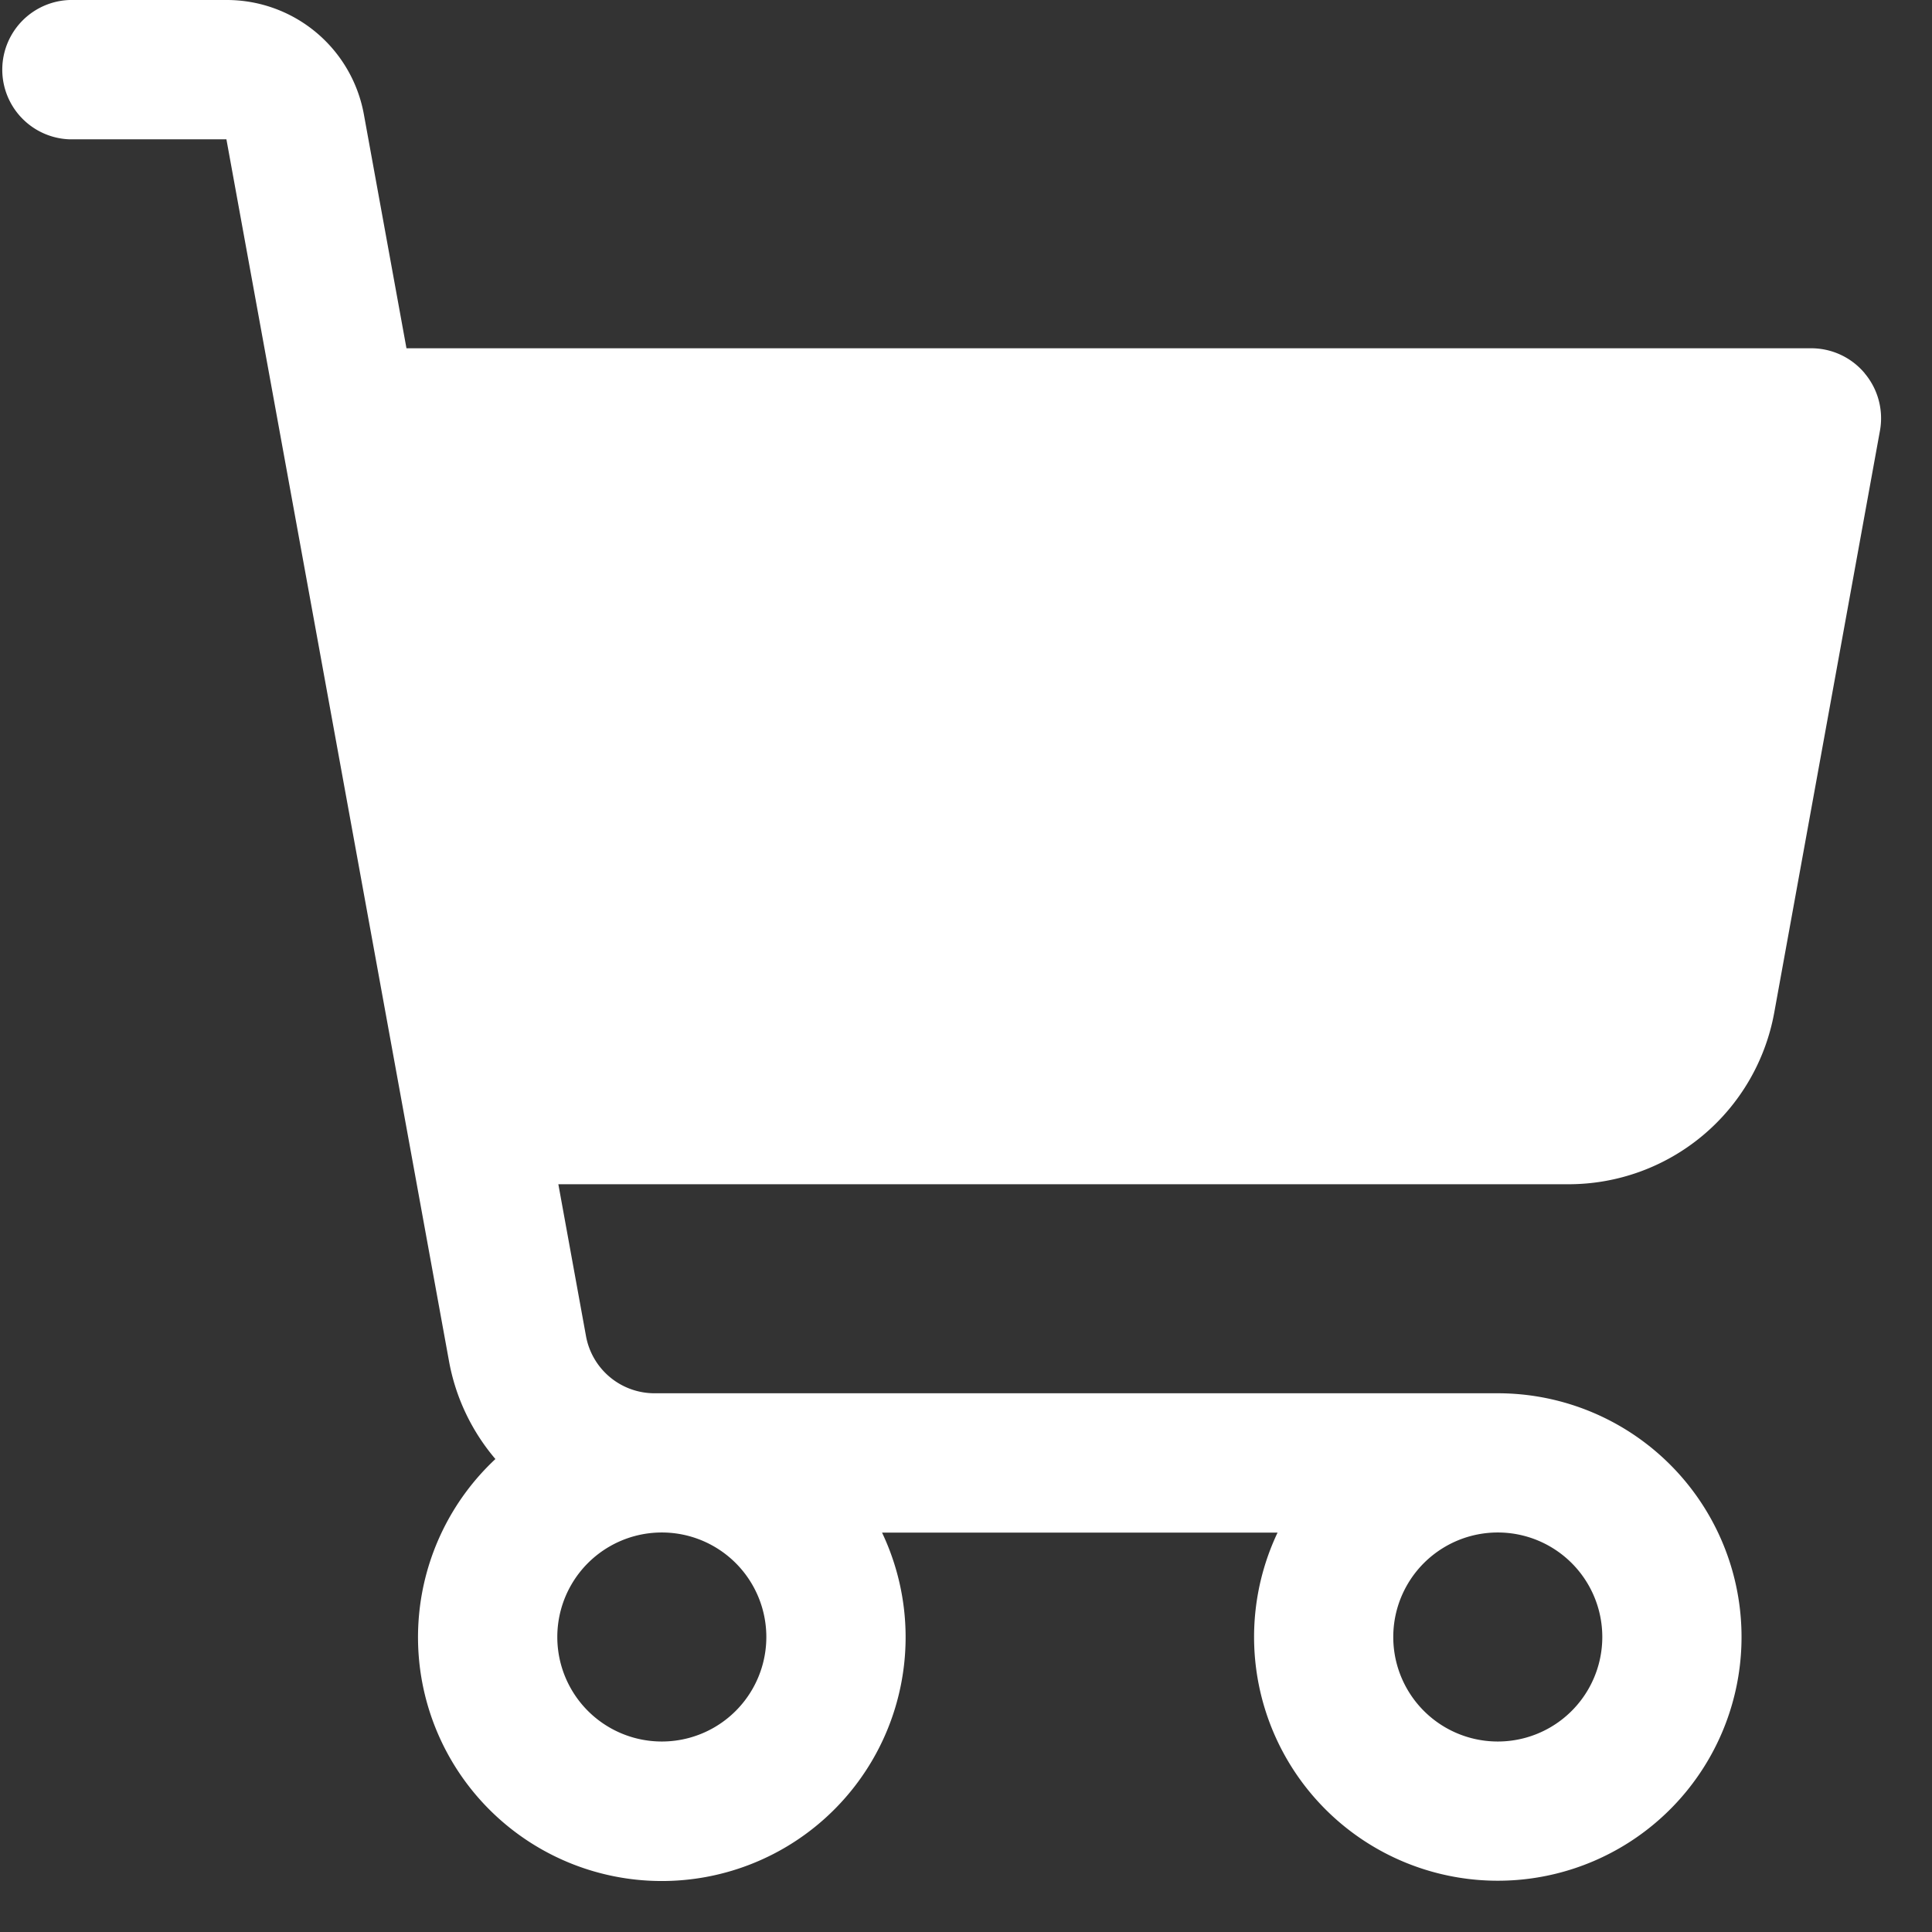 <svg xmlns="http://www.w3.org/2000/svg" width="26" height="26" fill="none"><rect width="100%" height="100%" fill="#333333" stroke="none"/><path fill="#fff" d="m24.688 6-1.425 7.835a1.875 1.875 0 0 1-1.845 1.54H6.705L5 6h19.688Z"/><path fill="#fff" d="M25.095 5.024a.937.937 0 0 0-.72-.337H5.47L4.897 1.54A1.875 1.875 0 0 0 3.053 0H.938a.938.938 0 0 0 0 1.875h2.109l2.995 16.44c.088.488.304.943.625 1.32a3.281 3.281 0 1 0 5.203.99h5.323a3.28 3.28 0 1 0 2.964-1.875H8.808a.937.937 0 0 1-.922-.77l-.372-2.043H21.11a2.813 2.813 0 0 0 2.767-2.31L25.3 5.794a.939.939 0 0 0-.206-.77ZM10.313 22.03a1.406 1.406 0 1 1-2.813 0 1.406 1.406 0 0 1 2.813 0Zm11.25 0a1.406 1.406 0 1 1-2.813 0 1.406 1.406 0 0 1 2.813 0Zm.468-8.738a.937.937 0 0 1-.925.77H7.173l-1.363-7.5h17.44l-1.22 6.73Z"/></svg>